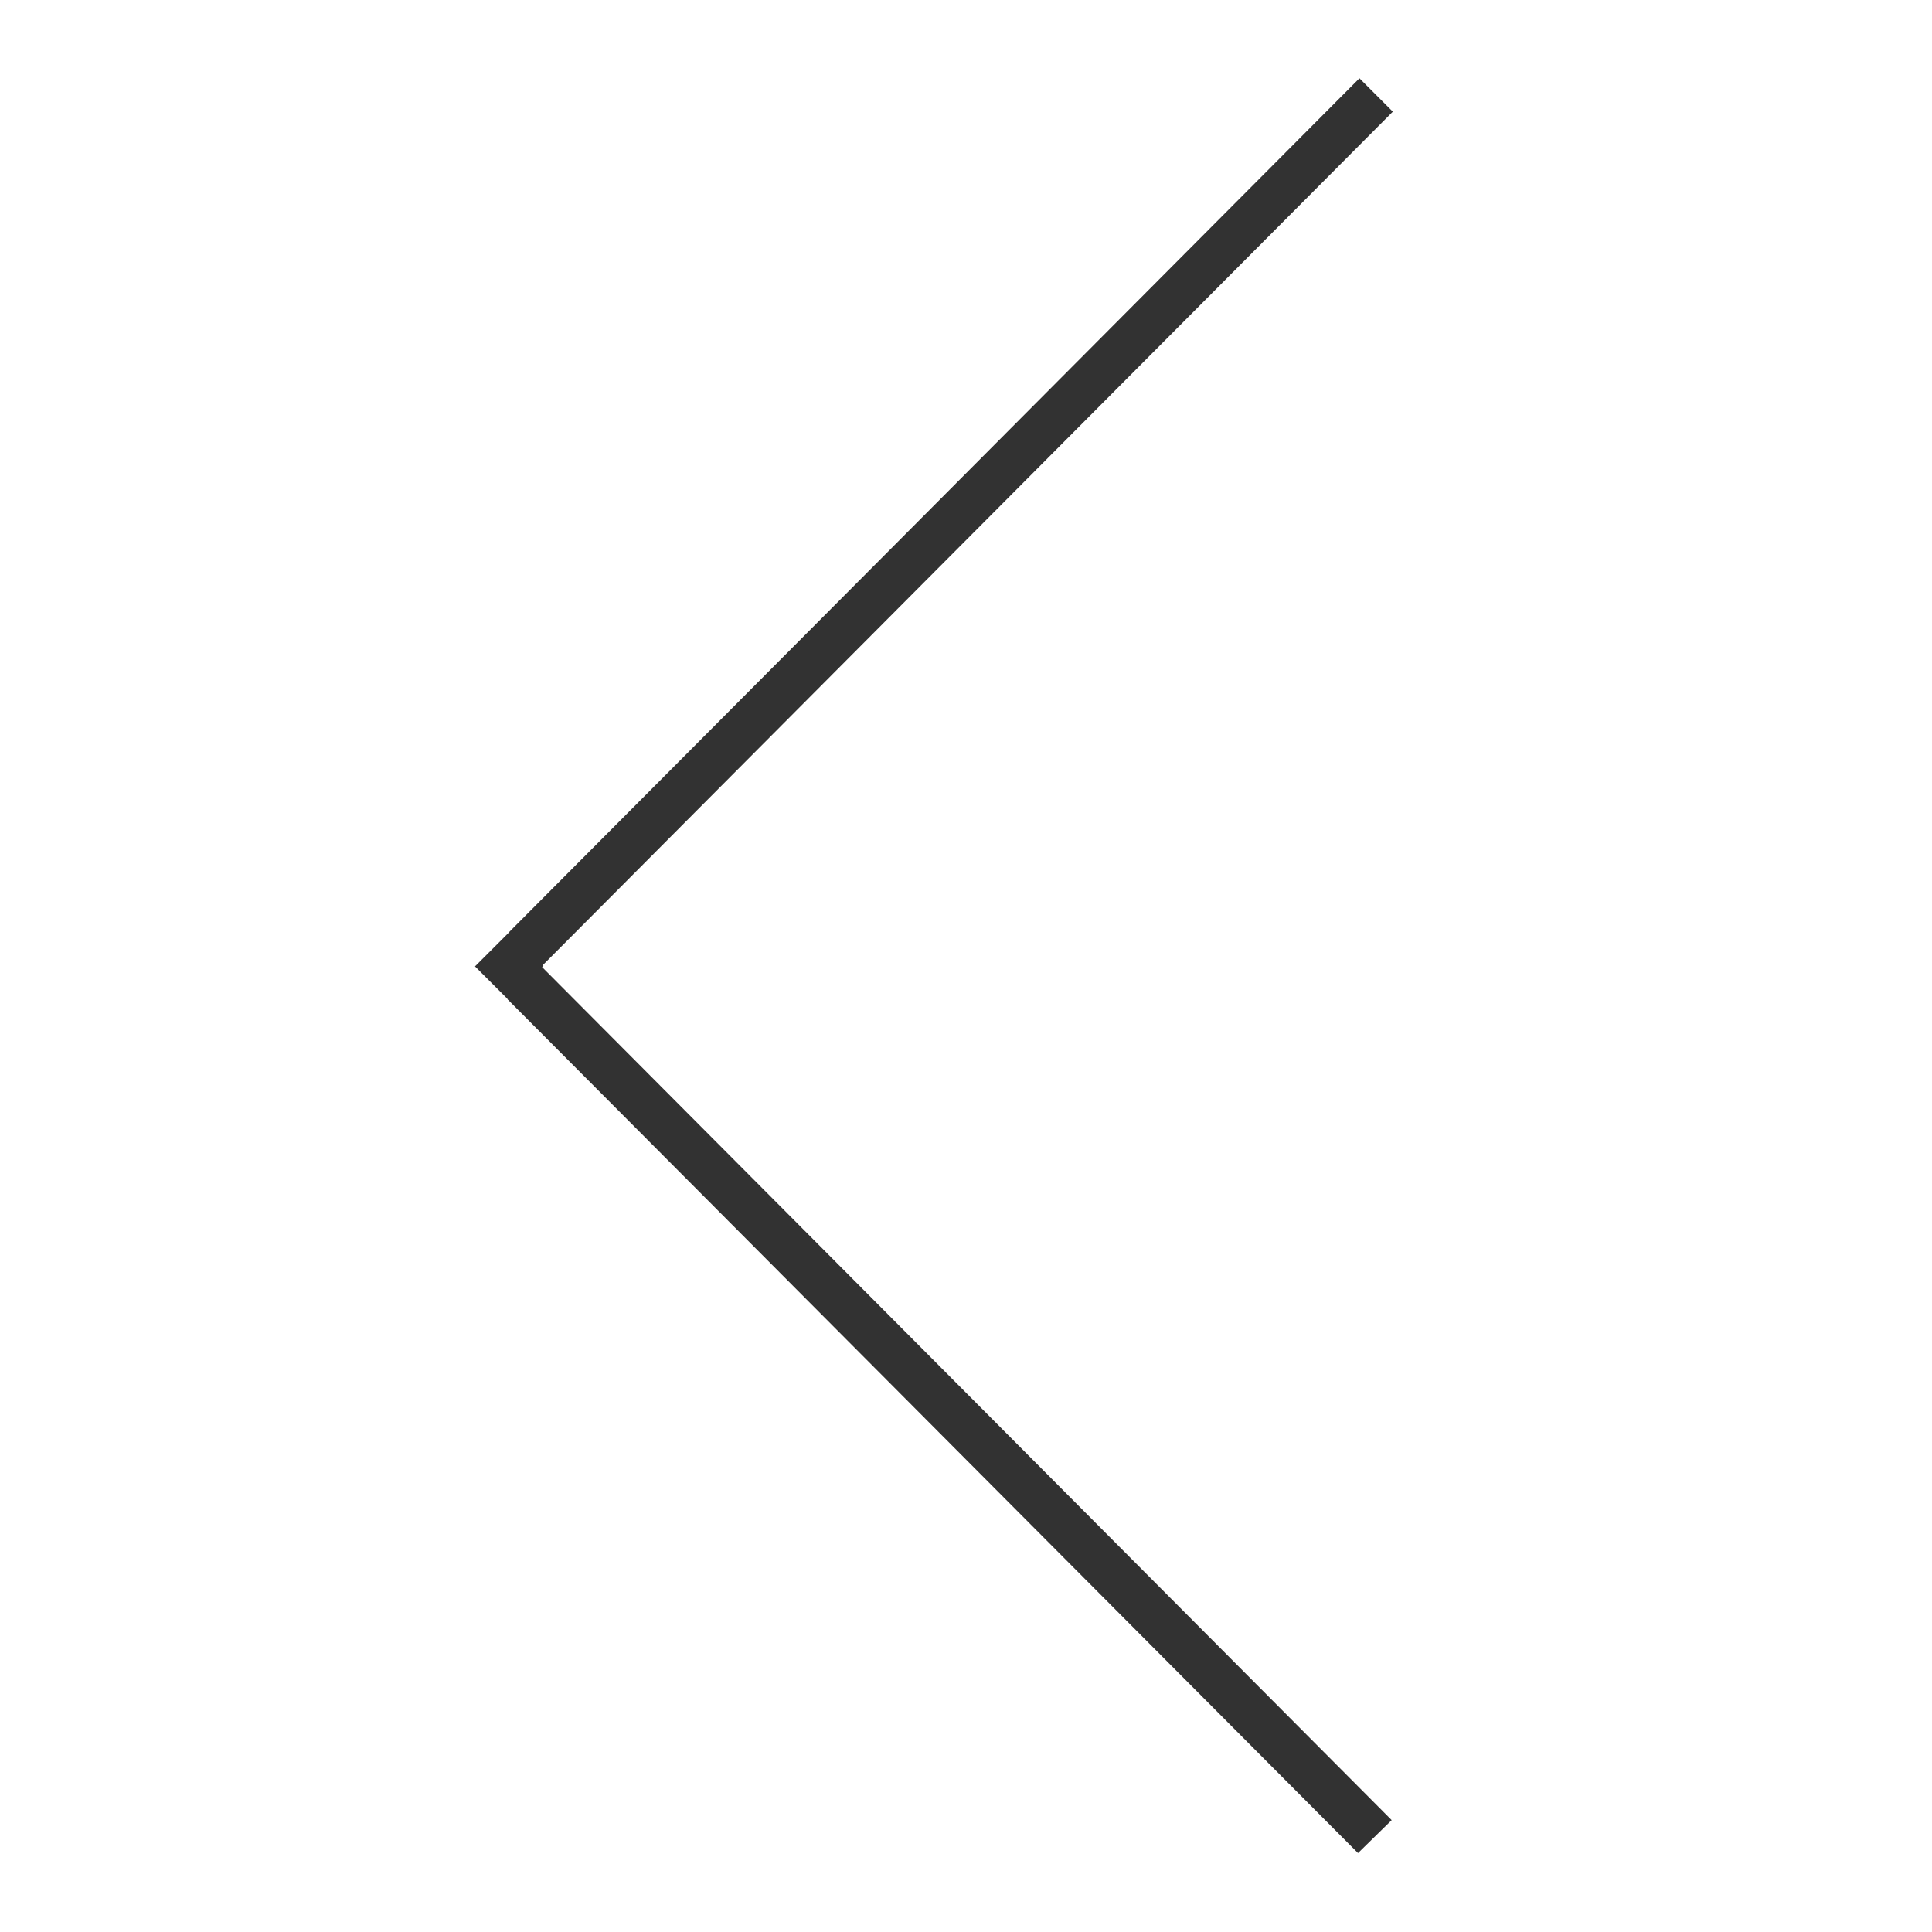 <svg version="1.2" xmlns="http://www.w3.org/2000/svg" viewBox="0 0 1500 1500" width="1500" height="1500">
	<title>Arrow Icon</title>
	<style>
		.s0 { fill: #000000;stroke: #323232;stroke-miterlimit:100;stroke-width: 30 } 
	</style>
	<path id="Layer 1" class="s0" d="m420.8 728.7l-4.7-4.7 639.4-642 4.7 4.7z"/>
	<path id="Layer 1 copy" class="s0" d="m1059.2 1413l-4.7 4.6-639.4-641.9 4.7-4.7z"/>
	<path id="Shape 1" class="s0" d="m390 750.3l5.5-5.5 5.2 5.1-5.5 5.6z"/>
</svg>